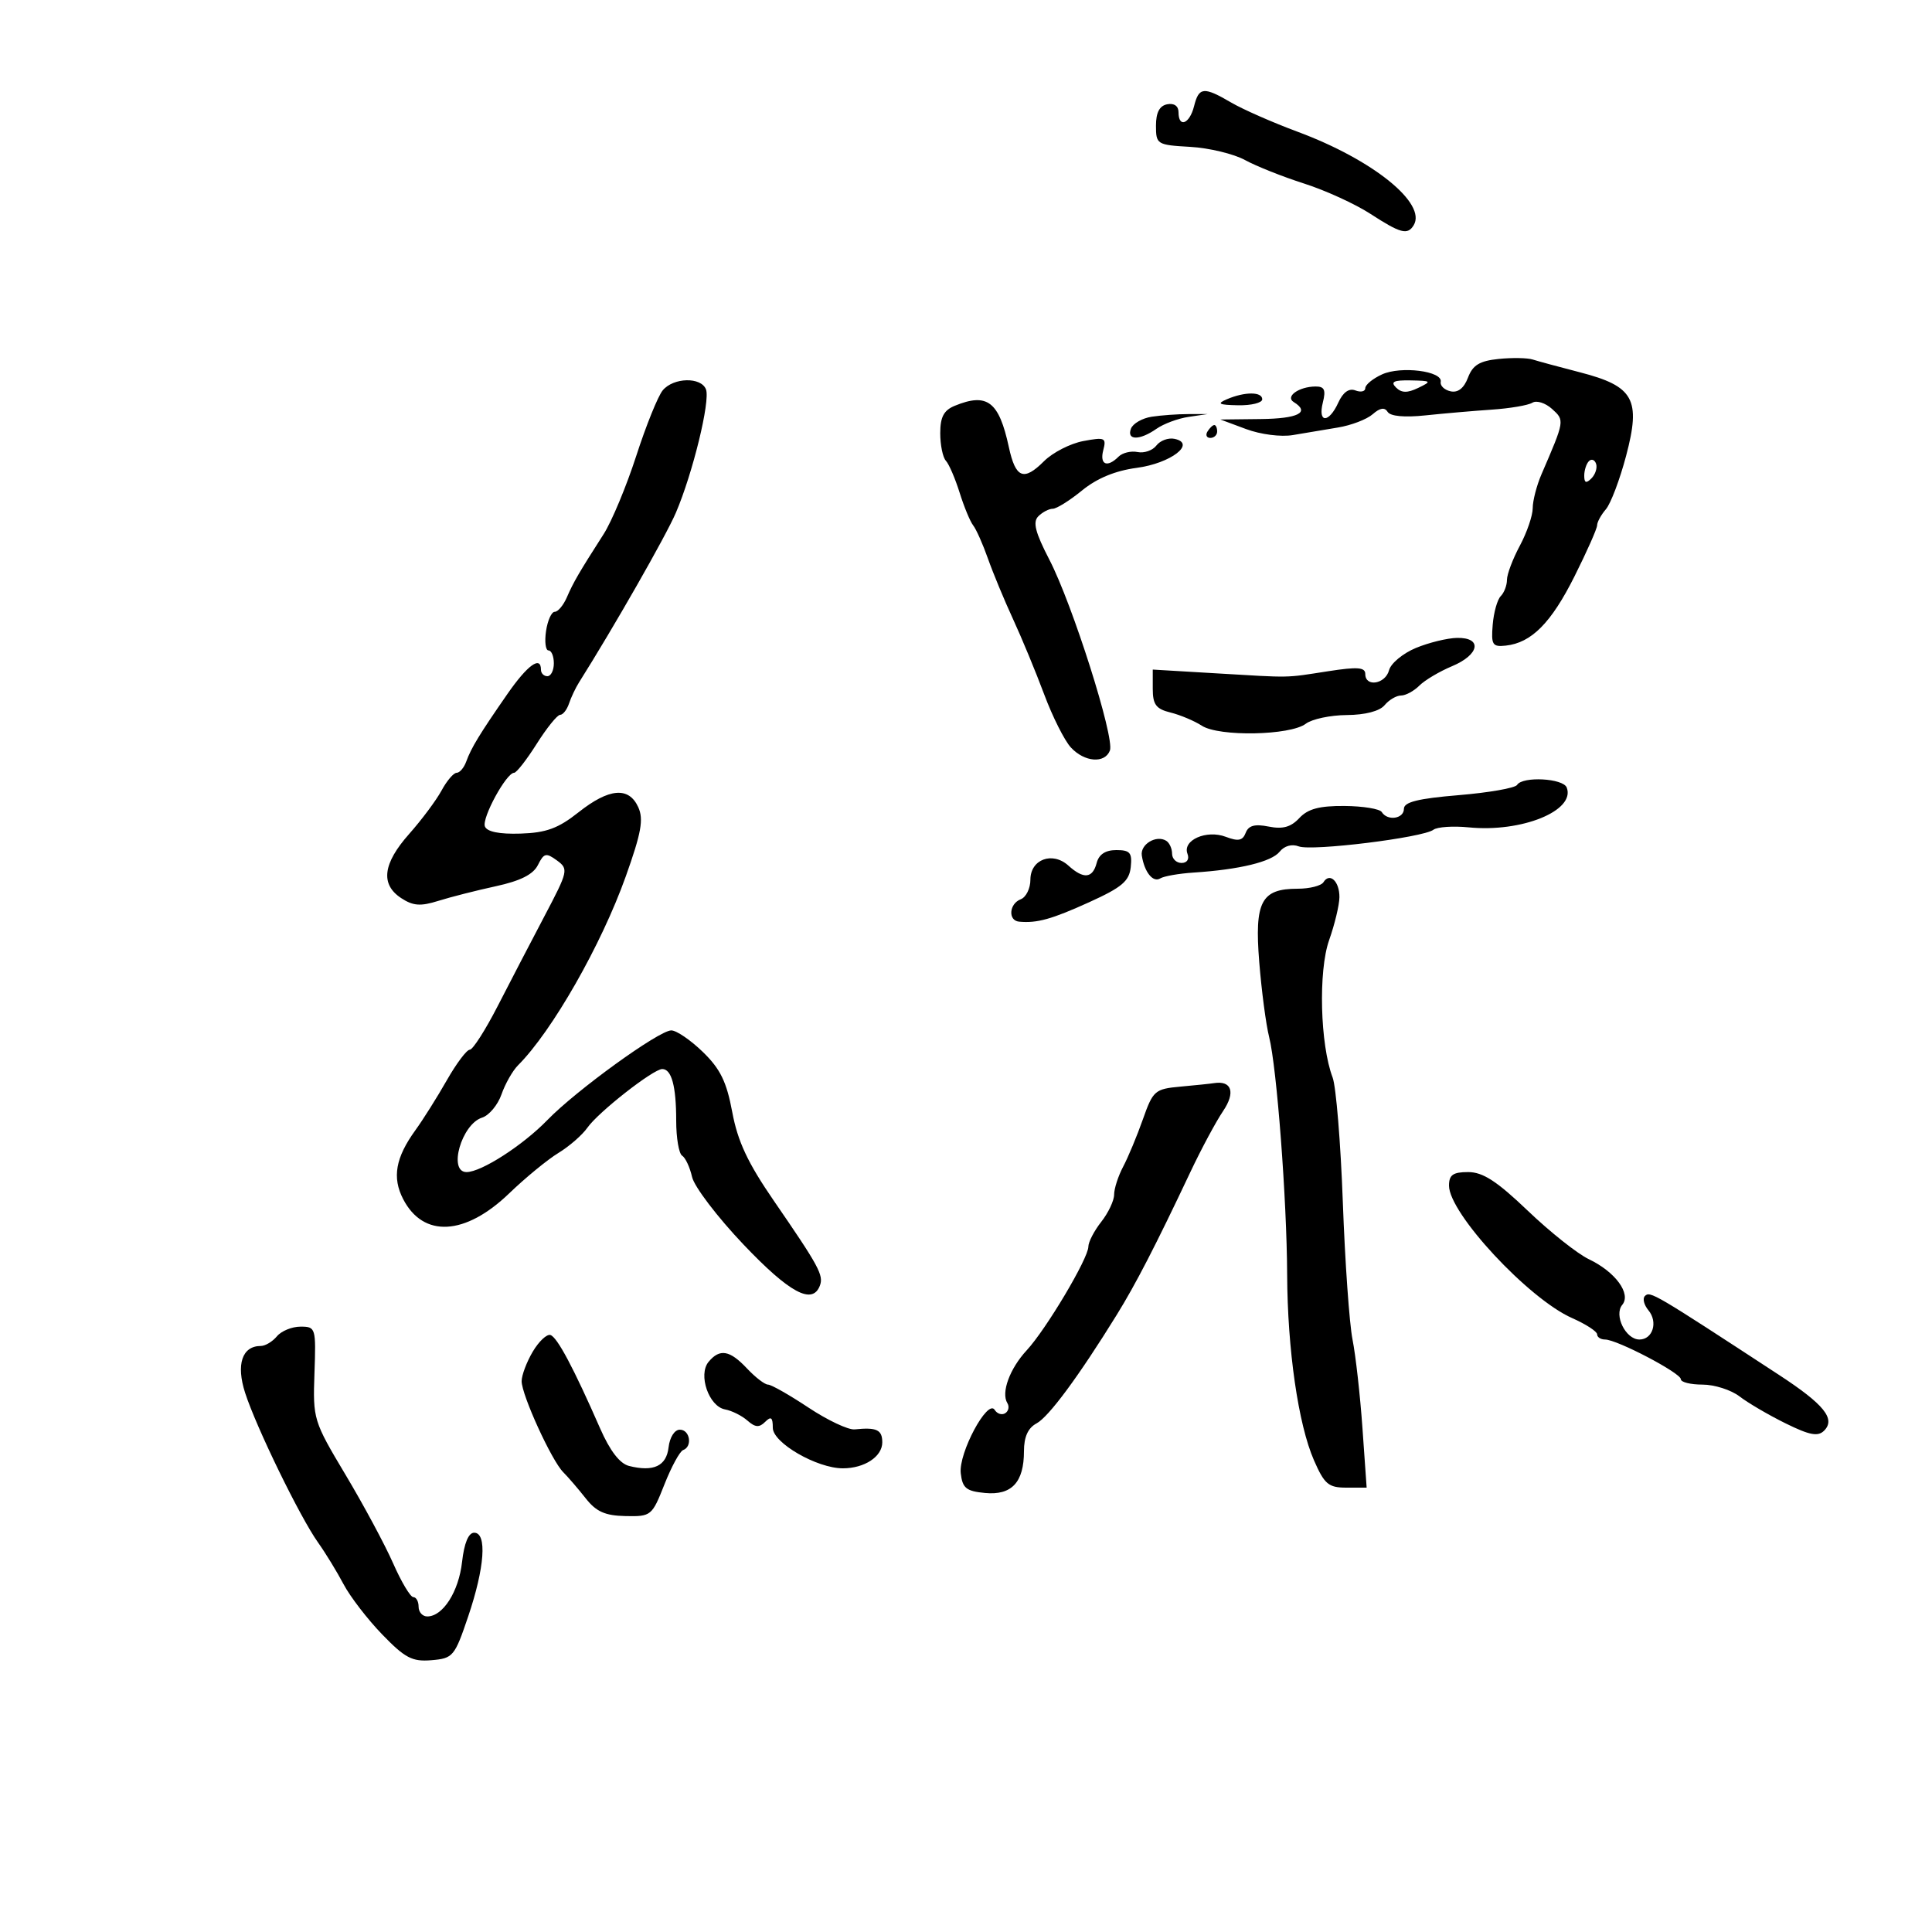 <svg xmlns="http://www.w3.org/2000/svg" width="300" height="300" viewBox="0 0 300 300" version="1.1">
	<path d="M 185.411 16.500 C 184.719 19.256, 183 19.917, 183 17.427 C 183 16.467, 182.318 15.985, 181.250 16.190 C 180.049 16.422, 179.500 17.465, 179.500 19.514 C 179.500 22.416, 179.649 22.509, 184.817 22.805 C 187.741 22.972, 191.566 23.892, 193.317 24.848 C 195.068 25.805, 199.200 27.449, 202.500 28.502 C 205.800 29.554, 210.435 31.672, 212.800 33.208 C 217.473 36.242, 218.555 36.530, 219.506 34.991 C 221.605 31.594, 213.187 24.801, 201.500 20.462 C 197.650 19.032, 193.012 16.994, 191.193 15.931 C 186.895 13.421, 186.165 13.493, 185.411 16.500 M 232.701 55.738 C 229.751 56.040, 228.689 56.687, 227.948 58.636 C 227.323 60.281, 226.392 61.014, 225.247 60.763 C 224.286 60.553, 223.597 59.893, 223.715 59.295 C 224.046 57.623, 217.544 56.795, 214.604 58.135 C 213.172 58.787, 212 59.747, 212 60.268 C 212 60.788, 211.311 60.950, 210.470 60.627 C 209.471 60.243, 208.547 60.901, 207.809 62.520 C 206.340 65.745, 204.600 65.730, 205.411 62.500 C 205.904 60.536, 205.659 60.003, 204.269 60.015 C 201.679 60.038, 199.519 61.585, 200.893 62.434 C 203.483 64.035, 201.591 65.005, 195.750 65.070 L 189.500 65.141 193.500 66.629 C 195.748 67.465, 198.924 67.872, 200.750 67.558 C 202.537 67.251, 205.688 66.723, 207.750 66.386 C 209.813 66.048, 212.243 65.118, 213.151 64.320 C 214.287 63.322, 215.011 63.209, 215.475 63.959 C 215.895 64.638, 218.095 64.843, 221.324 64.502 C 224.171 64.202, 228.810 63.800, 231.633 63.609 C 234.456 63.419, 237.297 62.934, 237.946 62.533 C 238.595 62.132, 239.968 62.566, 240.998 63.498 C 242.975 65.287, 242.979 65.262, 239.359 73.651 C 238.612 75.384, 238 77.748, 238 78.905 C 238 80.061, 237.100 82.686, 236 84.739 C 234.900 86.791, 234 89.175, 234 90.035 C 234 90.896, 233.566 92.034, 233.036 92.564 C 232.505 93.095, 231.943 95.097, 231.786 97.014 C 231.530 100.130, 231.745 100.474, 233.810 100.251 C 237.798 99.822, 240.859 96.737, 244.489 89.491 C 246.420 85.636, 248 82.072, 248 81.570 C 248 81.068, 248.613 79.947, 249.361 79.079 C 250.110 78.210, 251.522 74.479, 252.500 70.786 C 254.826 61.998, 253.708 59.974, 245.331 57.811 C 242.124 56.983, 238.825 56.090, 238 55.827 C 237.175 55.564, 234.791 55.524, 232.701 55.738 M 102.907 60.613 C 102.170 61.499, 100.320 66.081, 98.795 70.794 C 97.269 75.506, 94.993 80.968, 93.736 82.931 C 89.905 88.913, 89.034 90.410, 88.022 92.750 C 87.487 93.987, 86.639 95, 86.138 95 C 85.637 95, 85.029 96.350, 84.787 98 C 84.545 99.650, 84.718 101, 85.173 101 C 85.628 101, 86 101.900, 86 103 C 86 104.100, 85.550 105, 85 105 C 84.450 105, 84 104.550, 84 104 C 84 101.761, 81.911 103.266, 78.798 107.750 C 74.490 113.955, 73.168 116.124, 72.399 118.250 C 72.051 119.213, 71.381 120, 70.909 120 C 70.437 120, 69.382 121.237, 68.564 122.750 C 67.745 124.263, 65.484 127.295, 63.538 129.489 C 59.441 134.108, 59.043 137.327, 62.304 139.463 C 64.144 140.669, 65.302 140.755, 68.054 139.889 C 69.949 139.293, 73.970 138.269, 76.990 137.614 C 80.814 136.784, 82.798 135.784, 83.528 134.320 C 84.456 132.459, 84.794 132.377, 86.474 133.604 C 88.302 134.942, 88.233 135.254, 84.551 142.246 C 82.450 146.236, 79.173 152.537, 77.268 156.250 C 75.362 159.963, 73.417 163, 72.944 163 C 72.471 163, 70.867 165.137, 69.378 167.750 C 67.890 170.363, 65.696 173.850, 64.501 175.500 C 61.419 179.758, 60.870 182.848, 62.601 186.196 C 65.727 192.240, 72.236 191.885, 79.074 185.298 C 81.590 182.875, 85.025 180.055, 86.708 179.032 C 88.390 178.008, 90.418 176.242, 91.214 175.105 C 92.905 172.690, 101.443 166, 102.833 166 C 104.283 166, 105 168.654, 105 174.023 C 105 176.695, 105.415 179.139, 105.923 179.452 C 106.431 179.766, 107.125 181.255, 107.465 182.761 C 107.806 184.268, 111.399 188.988, 115.451 193.250 C 122.585 200.755, 126.144 202.674, 127.307 199.643 C 127.925 198.032, 127.171 196.639, 120.161 186.454 C 116.120 180.583, 114.551 177.238, 113.707 172.698 C 112.830 167.982, 111.854 165.983, 109.142 163.350 C 107.245 161.507, 105.038 160, 104.236 160 C 102.331 160, 89.477 169.300, 85 173.918 C 81.190 177.847, 74.738 182, 72.443 182 C 69.542 182, 71.669 174.557, 74.859 173.545 C 75.945 173.200, 77.302 171.573, 77.875 169.929 C 78.448 168.285, 79.602 166.255, 80.440 165.417 C 85.734 160.123, 93.375 146.727, 97.171 136.086 C 99.583 129.325, 99.963 127.214, 99.107 125.336 C 97.639 122.114, 94.571 122.380, 89.822 126.141 C 86.677 128.632, 84.815 129.314, 80.821 129.441 C 77.536 129.545, 75.614 129.157, 75.295 128.326 C 74.795 127.023, 78.620 120.001, 79.832 119.998 C 80.199 119.997, 81.779 117.972, 83.342 115.498 C 84.905 113.024, 86.540 111, 86.975 111 C 87.411 111, 88.031 110.213, 88.354 109.250 C 88.678 108.287, 89.368 106.825, 89.888 106 C 95.299 97.421, 103.401 83.231, 104.944 79.630 C 107.565 73.517, 110.313 62.259, 109.624 60.463 C 108.873 58.504, 104.577 58.600, 102.907 60.613 M 216.767 60.167 C 217.631 61.031, 218.530 61.048, 220.217 60.235 C 222.361 59.202, 222.290 59.131, 219.050 59.068 C 216.420 59.016, 215.878 59.278, 216.767 60.167 M 190.500 62 C 188.896 62.689, 189.242 62.873, 192.250 62.930 C 194.313 62.968, 196 62.550, 196 62 C 196 60.806, 193.279 60.806, 190.500 62 M 148.250 63.012 C 146.552 63.709, 146 64.752, 146 67.268 C 146 69.100, 146.396 71.027, 146.879 71.550 C 147.363 72.073, 148.321 74.300, 149.010 76.500 C 149.698 78.700, 150.646 80.989, 151.117 81.586 C 151.588 82.184, 152.619 84.502, 153.407 86.737 C 154.196 88.973, 155.953 93.209, 157.311 96.151 C 158.669 99.093, 160.842 104.345, 162.140 107.822 C 163.438 111.298, 165.305 115.011, 166.289 116.072 C 168.406 118.353, 171.557 118.597, 172.346 116.541 C 173.106 114.561, 166.533 93.834, 162.952 86.919 C 160.748 82.661, 160.340 81.060, 161.231 80.169 C 161.874 79.526, 162.882 79, 163.472 79 C 164.062 79, 166.109 77.720, 168.022 76.156 C 170.327 74.272, 173.186 73.089, 176.500 72.650 C 181.799 71.948, 185.822 68.856, 182.366 68.141 C 181.413 67.944, 180.152 68.410, 179.566 69.178 C 178.980 69.945, 177.665 70.402, 176.644 70.193 C 175.623 69.984, 174.295 70.305, 173.694 70.906 C 171.927 72.673, 170.724 72.165, 171.316 69.901 C 171.821 67.970, 171.573 67.858, 168.209 68.489 C 166.198 68.866, 163.454 70.273, 162.112 71.616 C 158.960 74.767, 157.697 74.260, 156.653 69.424 C 155.121 62.331, 153.298 60.941, 148.250 63.012 M 178.835 64.708 C 177.369 64.933, 175.920 65.765, 175.616 66.558 C 174.910 68.399, 176.965 68.414, 179.574 66.586 C 180.684 65.808, 182.921 64.976, 184.546 64.736 L 187.500 64.300 184.500 64.300 C 182.850 64.300, 180.301 64.483, 178.835 64.708 M 187.500 67 C 187.160 67.550, 187.359 68, 187.941 68 C 188.523 68, 189 67.550, 189 67 C 189 66.450, 188.802 66, 188.559 66 C 188.316 66, 187.840 66.450, 187.500 67 M 246.729 71.604 C 246.328 72.005, 246 73.023, 246 73.867 C 246 74.992, 246.296 75.104, 247.113 74.287 C 247.724 73.676, 248.053 72.657, 247.842 72.025 C 247.631 71.392, 247.130 71.203, 246.729 71.604 M 219.849 100.619 C 217.841 101.453, 215.971 103.005, 215.693 104.067 C 215.126 106.234, 212 106.742, 212 104.667 C 212 103.608, 210.819 103.518, 206.250 104.226 C 199.391 105.288, 200.781 105.262, 188.750 104.549 L 179 103.971 179 106.966 C 179 109.403, 179.513 110.088, 181.750 110.639 C 183.262 111.012, 185.457 111.936, 186.626 112.692 C 189.300 114.422, 200.358 114.209, 202.764 112.382 C 203.719 111.657, 206.582 111.049, 209.128 111.032 C 211.988 111.012, 214.230 110.427, 215 109.500 C 215.685 108.675, 216.833 108, 217.551 108 C 218.269 108, 219.549 107.309, 220.394 106.464 C 221.239 105.619, 223.521 104.263, 225.465 103.450 C 229.749 101.660, 230.228 98.977, 226.250 99.052 C 224.738 99.080, 221.857 99.785, 219.849 100.619 M 235.574 121.880 C 235.275 122.365, 231.198 123.080, 226.515 123.470 C 220.189 123.997, 218 124.542, 218 125.590 C 218 127.148, 215.442 127.524, 214.559 126.096 C 214.252 125.599, 211.648 125.174, 208.773 125.151 C 204.872 125.121, 203.092 125.598, 201.759 127.028 C 200.450 128.434, 199.182 128.786, 197.002 128.350 C 194.838 127.918, 193.868 128.181, 193.430 129.321 C 192.963 130.539, 192.280 130.677, 190.349 129.943 C 187.339 128.798, 183.579 130.460, 184.391 132.577 C 184.711 133.410, 184.328 134, 183.469 134 C 182.661 134, 182 133.352, 182 132.559 C 182 131.766, 181.591 130.865, 181.090 130.556 C 179.537 129.596, 177.029 131.113, 177.300 132.849 C 177.704 135.439, 179.041 137.093, 180.166 136.397 C 180.732 136.048, 183.063 135.640, 185.347 135.492 C 192.456 135.030, 197.451 133.819, 198.702 132.253 C 199.428 131.344, 200.603 131.017, 201.669 131.426 C 203.685 132.200, 220.944 130.069, 222.581 128.844 C 223.176 128.399, 225.643 128.232, 228.065 128.473 C 236.278 129.290, 244.661 125.885, 243.282 122.292 C 242.727 120.846, 236.421 120.509, 235.574 121.880 M 170.290 134 C 169.659 136.413, 168.258 136.543, 165.900 134.410 C 163.422 132.167, 160 133.437, 160 136.599 C 160 137.954, 159.325 139.322, 158.500 139.638 C 156.687 140.334, 156.498 142.954, 158.250 143.115 C 161.036 143.372, 163.290 142.745, 169.154 140.083 C 174.207 137.789, 175.349 136.823, 175.581 134.647 C 175.820 132.409, 175.474 132, 173.338 132 C 171.654 132, 170.639 132.666, 170.290 134 M 205.510 136.984 C 205.165 137.543, 203.366 138, 201.512 138 C 195.833 138, 194.784 139.996, 195.534 149.379 C 195.891 153.846, 196.583 159.090, 197.072 161.034 C 198.263 165.771, 199.817 186.262, 199.868 197.903 C 199.920 209.580, 201.592 221.169, 204.030 226.750 C 205.653 230.463, 206.287 231, 209.050 231 L 212.212 231 211.561 221.750 C 211.203 216.662, 210.509 210.475, 210.018 208 C 209.528 205.525, 208.851 195.934, 208.514 186.686 C 208.178 177.439, 207.463 168.719, 206.928 167.309 C 204.986 162.202, 204.693 150.778, 206.381 146 C 207.255 143.525, 207.977 140.514, 207.985 139.309 C 208.002 136.857, 206.475 135.423, 205.510 136.984 M 183.312 168.729 C 179.329 169.090, 179.043 169.339, 177.468 173.804 C 176.557 176.387, 175.179 179.694, 174.406 181.154 C 173.633 182.614, 173 184.568, 173 185.497 C 173 186.425, 172.100 188.329, 171 189.727 C 169.900 191.126, 169 192.860, 169 193.581 C 169 195.395, 162.441 206.421, 159.428 209.673 C 156.787 212.522, 155.420 216.253, 156.422 217.874 C 156.758 218.417, 156.606 219.125, 156.085 219.447 C 155.564 219.769, 154.830 219.534, 154.453 218.924 C 153.363 217.160, 148.825 225.636, 149.185 228.764 C 149.451 231.079, 150.032 231.551, 152.956 231.829 C 157.093 232.222, 159 230.176, 159 225.344 C 159 223.120, 159.626 221.735, 160.953 221.025 C 162.853 220.008, 167.500 213.720, 173.397 204.185 C 176.368 199.381, 179.439 193.427, 184.838 182 C 186.527 178.425, 188.812 174.166, 189.916 172.535 C 191.881 169.631, 191.267 167.749, 188.500 168.190 C 187.950 168.278, 185.615 168.520, 183.312 168.729 M 225 184.106 C 225 188.397, 237.355 201.689, 244.116 204.671 C 246.252 205.614, 248 206.748, 248 207.192 C 248 207.637, 248.556 208, 249.236 208 C 251.080 208, 261 213.197, 261 214.164 C 261 214.624, 262.514 215, 264.365 215 C 266.216 215, 268.803 215.826, 270.115 216.836 C 271.427 217.846, 274.644 219.729, 277.265 221.021 C 280.998 222.861, 282.293 223.107, 283.243 222.157 C 285.070 220.330, 283.251 218.077, 276.250 213.500 C 256.744 200.746, 256.225 200.441, 255.414 201.252 C 255.030 201.637, 255.279 202.632, 255.969 203.463 C 257.482 205.286, 256.643 208, 254.567 208 C 252.443 208, 250.572 204.220, 251.902 202.618 C 253.329 200.899, 250.837 197.493, 246.714 195.527 C 244.946 194.684, 240.679 191.295, 237.230 187.997 C 232.436 183.412, 230.258 182, 227.980 182 C 225.617 182, 225 182.436, 225 184.106 M 43 207.500 C 42.315 208.325, 41.190 209, 40.500 209 C 37.594 209, 36.636 211.863, 38.063 216.282 C 39.790 221.634, 46.578 235.568, 49.370 239.496 C 50.542 241.144, 52.331 244.069, 53.347 245.996 C 54.363 247.923, 57.063 251.433, 59.347 253.795 C 62.899 257.468, 64.006 258.046, 67 257.795 C 70.348 257.513, 70.596 257.217, 72.700 251 C 75.267 243.416, 75.654 238, 73.630 238 C 72.746 238, 72.078 239.612, 71.748 242.541 C 71.227 247.161, 68.776 251, 66.345 251 C 65.605 251, 65 250.325, 65 249.500 C 65 248.675, 64.630 248, 64.178 248 C 63.726 248, 62.316 245.637, 61.045 242.750 C 59.774 239.863, 56.448 233.675, 53.654 229 C 48.669 220.657, 48.579 220.366, 48.829 213.250 C 49.077 206.178, 49.023 206, 46.664 206 C 45.333 206, 43.685 206.675, 43 207.500 M 82.721 209.895 C 81.775 211.497, 81 213.555, 81 214.468 C 81 216.613, 85.654 226.797, 87.458 228.601 C 88.222 229.365, 89.792 231.191, 90.947 232.660 C 92.580 234.736, 93.956 235.350, 97.123 235.415 C 101.107 235.498, 101.243 235.387, 103.172 230.500 C 104.258 227.750, 105.563 225.350, 106.073 225.167 C 107.561 224.632, 107.140 222, 105.566 222 C 104.747 222, 103.997 223.175, 103.816 224.741 C 103.481 227.652, 101.483 228.591, 97.671 227.630 C 96.239 227.269, 94.711 225.281, 93.182 221.791 C 89.080 212.429, 86.525 207.627, 85.471 207.300 C 84.905 207.124, 83.668 208.292, 82.721 209.895 M 110.028 211.466 C 108.367 213.468, 110.069 218.390, 112.583 218.853 C 113.637 219.048, 115.204 219.829, 116.064 220.590 C 117.270 221.656, 117.899 221.701, 118.814 220.786 C 119.729 219.871, 120 220.083, 120 221.711 C 120 224.042, 126.848 228, 130.881 228 C 134.242 228, 137 226.181, 137 223.965 C 137 222.010, 136.127 221.602, 132.709 221.955 C 131.724 222.056, 128.497 220.533, 125.539 218.570 C 122.581 216.606, 119.753 215, 119.255 215 C 118.756 215, 117.292 213.875, 116 212.500 C 113.315 209.642, 111.765 209.374, 110.028 211.466" stroke="none" fill="black" fill-rule="evenodd"/>
</svg>